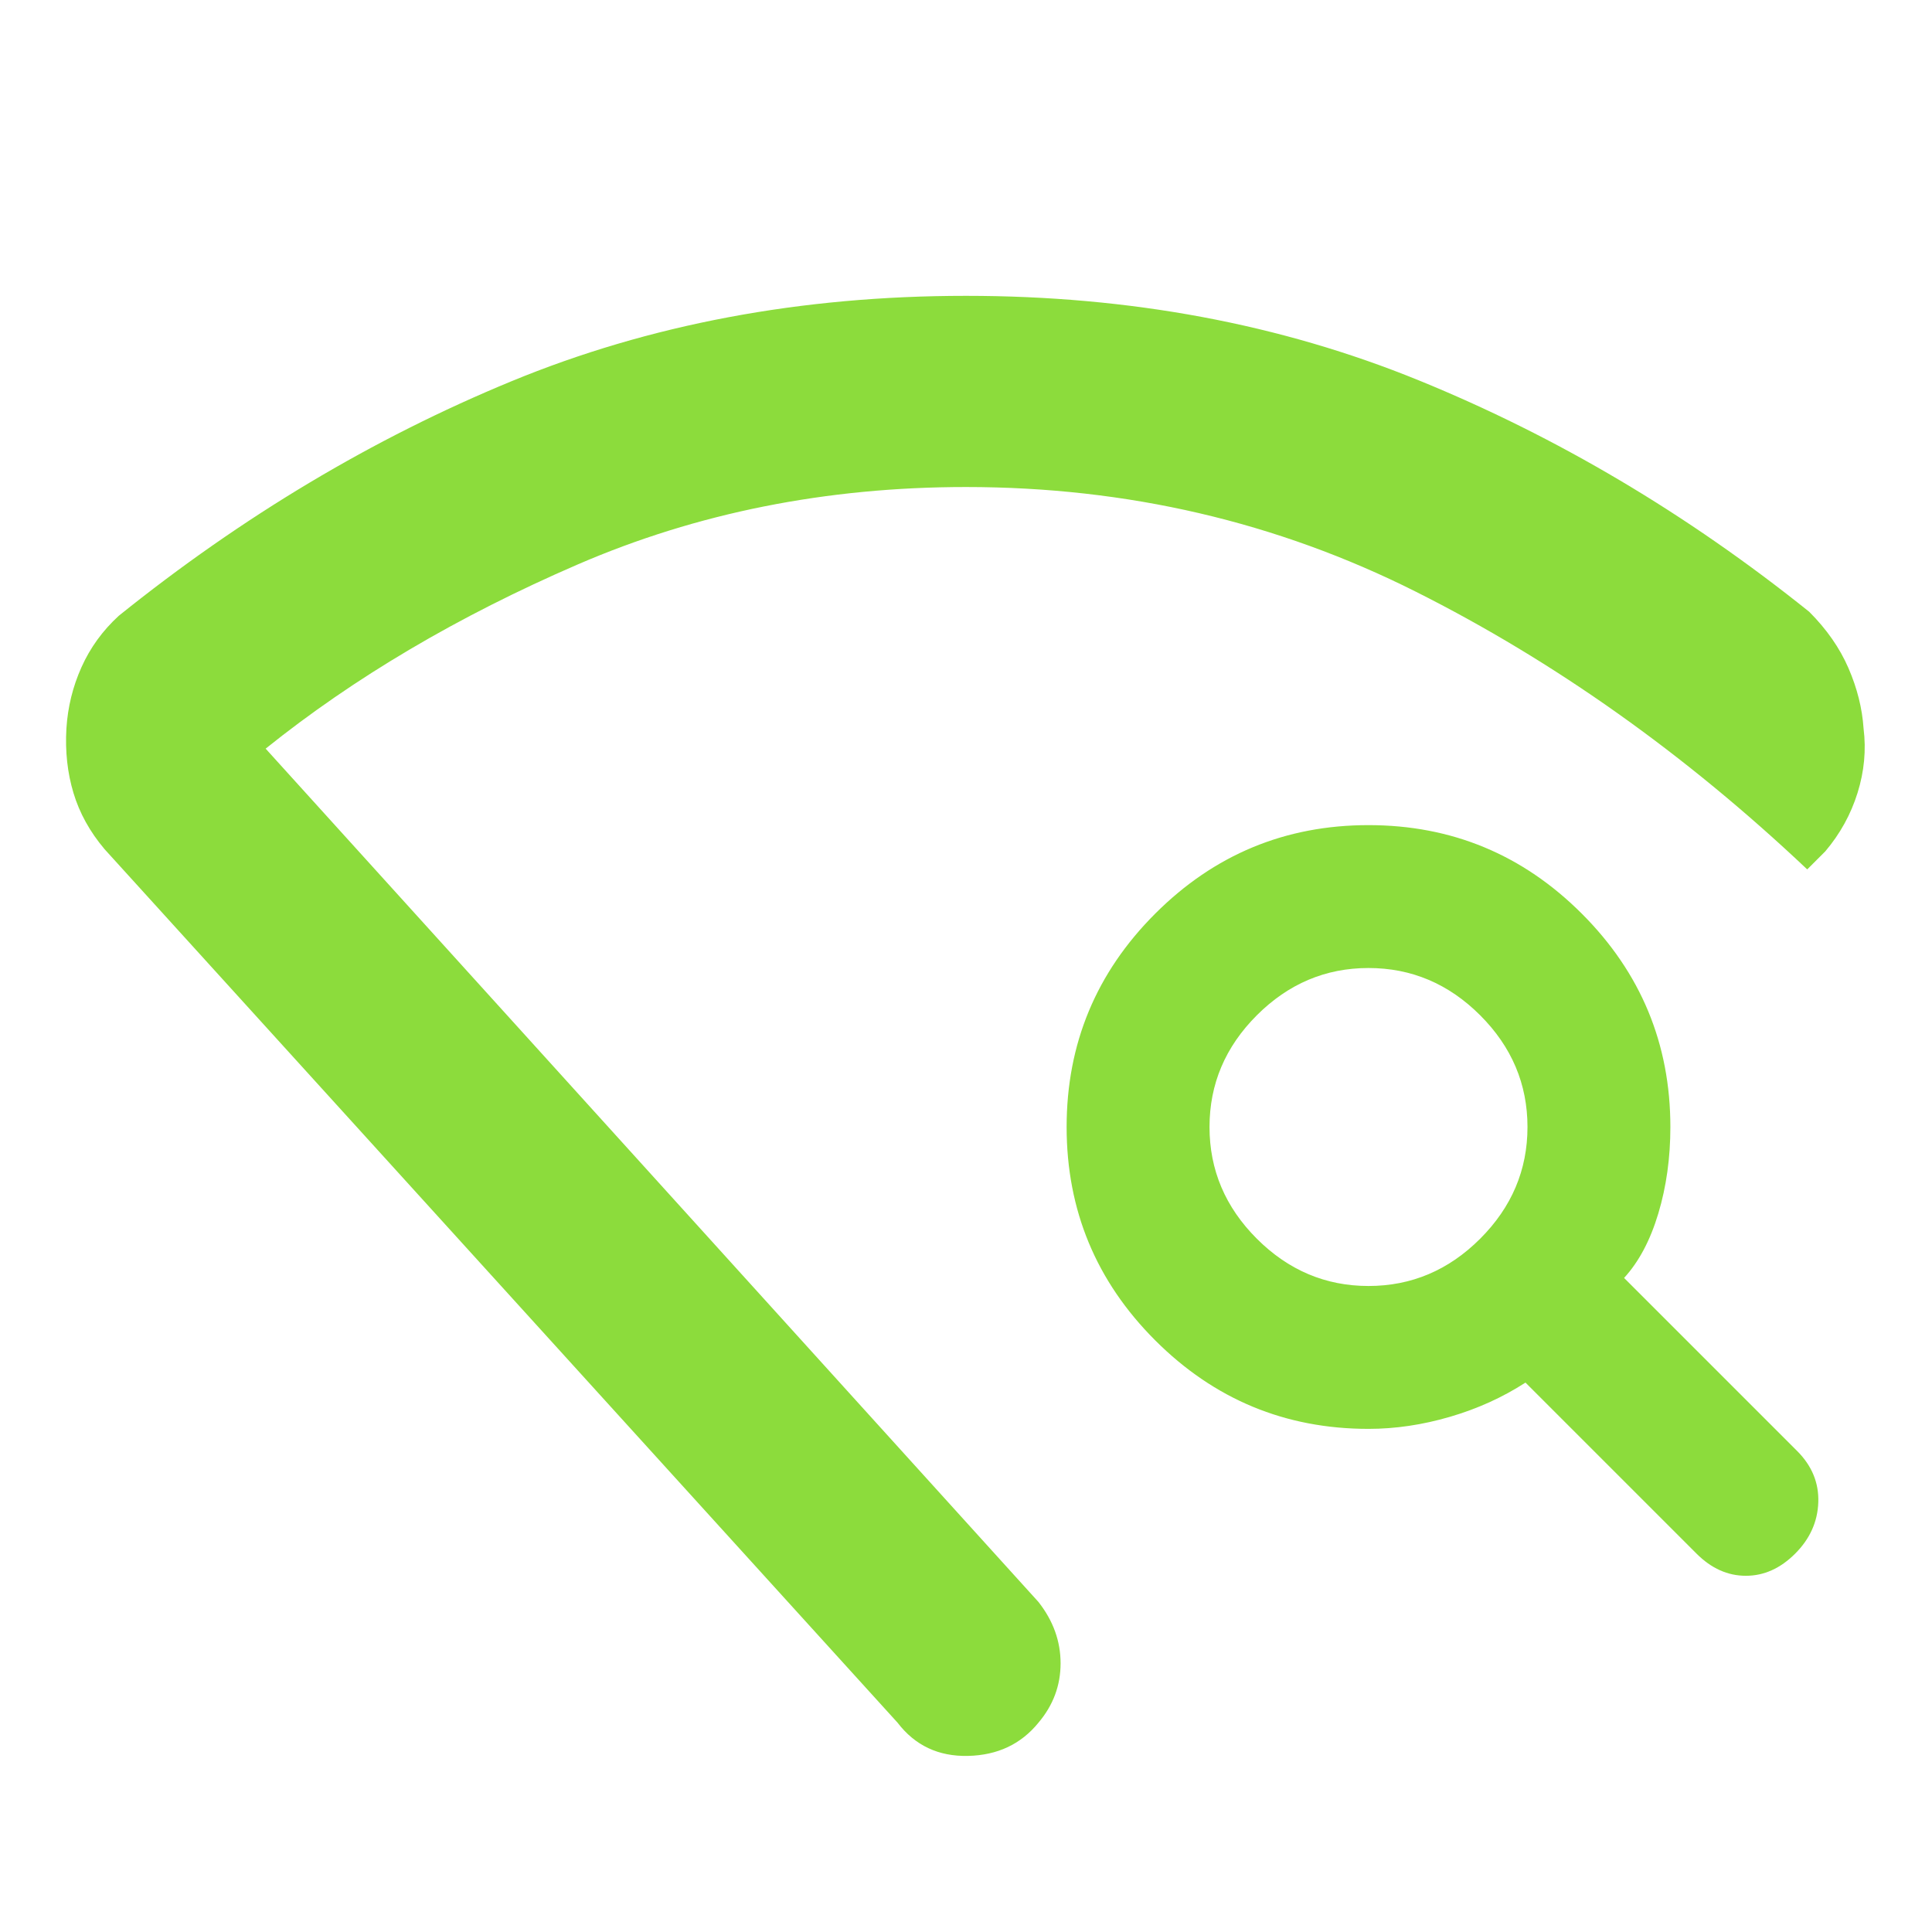 <svg xmlns="http://www.w3.org/2000/svg" height="48" viewBox="0 -960 960 960" width="48"><path fill="rgb(140, 220, 60)" d="M446-104 52-538q-11-13-15.5-28T33-598q1-16 7.5-30.5T59-654q92-74 195-116.5T480-813q122 0 225 42t194 115q13 13 19.5 28t7.5 30q2 16-3 32t-16 29l-9 9q-91-86-194.5-138T480-718q-104 0-193 38.5T132-588l384 424q11 14 11 30.5T516-104q-13 16-35 16.5T446-104Zm397-84-85-85q-17 11-37.5 17t-40.5 6q-62 0-106-44t-44-106q0-62 44-106t106-44q62 0 106 44t44 106q0 23-6 43t-17 32l86 86q11 11 10.5 25.5T892-188q-11 11-24.5 11T843-188ZM680-321q32 0 55.5-23.5T759-400q0-32-23.5-55.5T680-479q-32 0-55.5 23.5T601-400q0 32 23.5 55.5T680-321ZM480-134Z"/></svg>